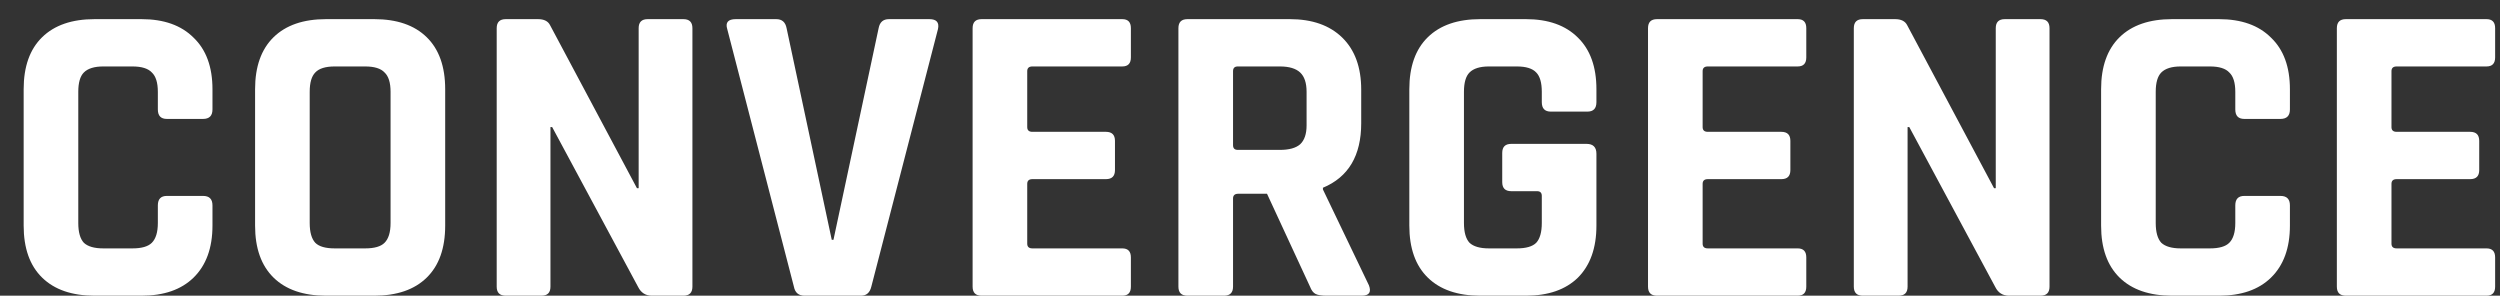 <!-- <svg width="624" height="202" viewBox="0 0 624 202" fill="none" xmlns="http://www.w3.org/2000/svg">
<path d="M138.316 0L105.957 30.0688H49.8283L22.6232 0H138.316ZM120.848 200.459H5.15465L37.5144 170.676H93.6428L120.848 200.459ZM35.7962 124.571L32.3597 164.949L0 194.731L6.5865 117.125L18.9004 105.957L35.7962 124.571ZM9.73656 83.3335L16.3231 5.72738L43.5281 35.5098L40.0917 75.8879L19.7595 94.7883L9.73656 83.3335ZM133.448 117.125L126.862 194.731L99.6565 164.949L103.093 124.571L123.425 105.957L133.448 117.125ZM107.389 75.8879L110.825 35.5098L143.185 5.72738L136.598 83.3335L124.284 94.7883L107.389 75.8879ZM104.811 85.3381L118.557 100.229L102.234 115.12H38.6599L25.2005 100.229L41.2372 85.3381H104.811Z" fill="#2B2929"/>
<path d="M298.588 0L266.228 30.0688H210.1L182.895 0H298.588ZM281.12 200.459H165.426L197.786 170.676H253.915L281.12 200.459ZM196.068 124.571L192.632 164.949L160.272 194.731L166.858 117.125L179.172 105.957L196.068 124.571ZM170.008 83.3335L176.595 5.72738L203.8 35.5098L200.363 75.8879L180.031 94.7883L170.008 83.3335ZM293.72 117.125L287.133 194.731L259.928 164.949L263.365 124.571L283.697 105.957L293.72 117.125ZM267.66 75.8879L271.097 35.5098L303.456 5.72738L296.87 83.3335L284.556 94.7883L267.66 75.8879ZM265.083 85.3381L278.829 100.229L262.506 115.12H198.932L185.472 100.229L201.509 85.3381H265.083Z" fill="#2B2929"/>
<path d="M458.86 0L426.5 30.0688H370.372L343.167 0H458.86ZM441.391 200.459H325.698L358.058 170.676H414.186L441.391 200.459ZM356.34 124.571L352.903 164.949L320.544 194.731L327.13 117.125L339.444 105.957L356.34 124.571ZM330.28 83.3335L336.867 5.72738L364.072 35.5098L360.635 75.8879L340.303 94.7883L330.28 83.3335ZM453.992 117.125L447.405 194.731L420.2 164.949L423.637 124.571L443.969 105.957L453.992 117.125ZM427.932 75.8879L431.368 35.5098L463.728 5.72738L457.142 83.3335L444.828 94.7883L427.932 75.8879ZM425.355 85.3381L439.1 100.229L422.777 115.12H359.203L345.744 100.229L361.781 85.3381H425.355Z" fill="#2B2929"/>
<path d="M619.132 0L586.772 30.0688H530.644L503.439 0H619.132ZM601.663 200.459H485.97L518.33 170.676H574.458L601.663 200.459ZM516.611 124.571L513.175 164.949L480.815 194.731L487.402 117.125L499.716 105.957L516.611 124.571ZM490.552 83.3335L497.138 5.72738L524.343 35.5098L520.907 75.8879L500.575 94.7883L490.552 83.3335ZM614.263 117.125L607.677 194.731L580.472 164.949L583.908 124.571L604.241 105.957L614.263 117.125ZM588.204 75.8879L591.64 35.5098L624 5.72738L617.414 83.3335L605.1 94.7883L588.204 75.8879ZM585.627 85.3381L599.372 100.229L583.049 115.12H519.475L506.016 100.229L522.052 85.3381H585.627Z" fill="#2B2929"/>
<path d="M138.316 1.11865L105.957 31.1874H49.8283L22.6232 1.11865H138.316ZM120.848 201.577H5.15465L37.5144 171.795H93.6428L120.848 201.577ZM35.7962 125.689L32.3597 166.067L0 195.85L6.5865 118.244L18.9004 107.075L35.7962 125.689ZM9.73656 84.4521L16.3231 6.84603L43.5281 36.6285L40.0917 77.0065L19.7595 95.9069L9.73656 84.4521ZM133.448 118.244L126.862 195.85L99.6565 166.067L103.093 125.689L123.425 107.075L133.448 118.244ZM107.389 77.0065L110.825 36.6285L143.185 6.84603L136.598 84.4521L124.284 95.9069L107.389 77.0065Z" fill="white"/>
<path d="M298.588 1.11865L266.228 31.1874H210.1L182.895 1.11865H298.588ZM281.12 201.577H165.426L197.786 171.795H253.915L281.12 201.577ZM293.72 118.244L287.133 195.85L259.928 166.067L263.365 125.689L283.697 107.075L293.72 118.244ZM267.66 77.0065L271.097 36.6285L303.456 6.84603L296.87 84.4521L284.556 95.9069L267.66 77.0065ZM265.083 86.4567L278.829 101.348L262.506 116.239H198.932L185.472 101.348L201.509 86.4567H265.083Z" fill="white"/>
<path d="M458.86 1.11865L426.5 31.1874H370.372L343.167 1.11865H458.86ZM441.391 201.577H325.698L358.058 171.795H414.186L441.391 201.577ZM356.34 125.689L352.903 166.067L320.544 195.85L327.13 118.244L339.444 107.075L356.34 125.689ZM427.932 77.0065L431.368 36.6285L463.728 6.84603L457.142 84.4521L444.828 95.9069L427.932 77.0065ZM425.355 86.4567L439.1 101.348L422.777 116.239H359.203L345.744 101.348L361.781 86.4567H425.355Z" fill="white"/>
<path d="M619.132 1.11865L586.772 31.1874H530.644L503.439 1.11865H619.132ZM601.663 201.577H485.97L518.33 171.795H574.458L601.663 201.577ZM516.611 125.689L513.175 166.067L480.815 195.85L487.402 118.244L499.716 107.075L516.611 125.689ZM490.552 84.4521L497.138 6.84603L524.343 36.6285L520.907 77.0065L500.575 95.9069L490.552 84.4521ZM614.263 118.244L607.677 195.85L580.472 166.067L583.908 125.689L604.241 107.075L614.263 118.244ZM588.204 77.0065L591.64 36.6285L624 6.84603L617.414 84.4521L605.1 95.9069L588.204 77.0065Z" fill="white"/>
</svg> -->


<!-- <svg width="179" height="47" viewBox="0 0 179 47" fill="none" xmlns="http://www.w3.org/2000/svg">
<path fill-rule="evenodd" clip-rule="evenodd" d="M15.2416 7.85174V17.5509L23.0933 10.1611V0L15.7034 7.38987L15.2416 7.85174ZM13.8561 9.23728V46.6485L7.38991 40.1824V15.7034L13.8561 9.23728ZM32.3308 9.23728V46.6485L38.7969 40.1824V15.7034L32.3308 9.23728ZM30.9451 17.5509V7.85174L30.4832 7.38987L23.0933 0V10.1611L30.9451 17.5509ZM23.093 31.869V30.0215V23.5554L17.2887 17.4608L15.241 19.286V23.6244L23.093 31.869ZM30.9453 23.6244L23.0933 31.8689V30.0215V23.5553L28.8831 17.4761L30.9453 19.2436V23.6244ZM5.08054 26.7883L6.00427 25.8645V16.6272L0 22.1696V31.8688L5.08054 26.7883ZM41.1061 26.7883L40.1823 25.8645V16.6272L46.1866 22.1696V31.8688L41.1061 26.7883Z" fill="white"/>
<path d="M57.8859 36.658H56.6808C56.3957 36.658 56.305 36.5025 56.4087 36.1915L64.1445 12.1286C64.2223 11.8176 64.4037 11.6621 64.6888 11.6621H66.5158C66.775 11.6621 66.9564 11.8176 67.0601 12.1286L74.796 36.1915C74.8737 36.5025 74.783 36.658 74.5238 36.658H73.2799C73.0207 36.658 72.8523 36.5025 72.7745 36.1915L70.6753 29.9717H60.4904L58.3912 36.1915C58.2876 36.5025 58.1191 36.658 57.8859 36.658ZM65.5051 13.8002L61.0346 28.2224H70.17L65.6606 13.8002H65.5051Z" fill="white"/>
<path d="M97.2341 11.6621H99.3332C99.5924 11.6621 99.722 11.8176 99.722 12.1286V36.1915C99.722 36.5025 99.5924 36.658 99.3332 36.658H98.2059C97.9208 36.658 97.7783 36.5025 97.7783 36.1915V14.6554H97.6228L90.7421 30.788C90.5866 31.0731 90.3923 31.2156 90.159 31.2156H88.8762C88.617 31.2156 88.4356 31.0731 88.3319 30.788L81.3347 14.6165H81.1792V36.1915C81.1792 36.5025 81.0496 36.658 80.7904 36.658H79.6631C79.4039 36.658 79.2743 36.5025 79.2743 36.1915V12.1286C79.2743 11.8176 79.4039 11.6621 79.6631 11.6621H81.7623C81.9437 11.6621 82.0603 11.7399 82.1121 11.8954L89.4204 28.961H89.5759L96.8842 11.8954C96.936 11.7399 97.0526 11.6621 97.2341 11.6621Z" fill="white"/>
<path d="M111.784 36.658H110.657C110.372 36.658 110.229 36.5025 110.229 36.1915V13.7613C110.229 13.5281 110.1 13.4114 109.84 13.4114H104.204C103.893 13.4114 103.737 13.2689 103.737 12.9838V12.0897C103.737 11.8046 103.893 11.6621 104.204 11.6621H118.198C118.509 11.6621 118.665 11.8046 118.665 12.0897V12.9838C118.665 13.2689 118.509 13.4114 118.198 13.4114H112.562C112.302 13.4114 112.173 13.5281 112.173 13.7613V36.1915C112.173 36.5025 112.043 36.658 111.784 36.658Z" fill="white"/>
<path d="M135.066 36.658H123.054C122.795 36.658 122.666 36.5025 122.666 36.1915V12.1286C122.666 11.8176 122.795 11.6621 123.054 11.6621H135.066C135.377 11.6621 135.533 11.8046 135.533 12.0897V12.9838C135.533 13.2689 135.377 13.4114 135.066 13.4114H124.998C124.739 13.4114 124.609 13.5281 124.609 13.7613V22.7023C124.609 22.9355 124.739 23.0521 124.998 23.0521H133.978C134.263 23.0521 134.406 23.1947 134.406 23.4797V24.3738C134.406 24.6589 134.263 24.8015 133.978 24.8015H124.998C124.739 24.8015 124.609 24.9181 124.609 25.1513V34.5588C124.609 34.792 124.739 34.9086 124.998 34.9086H135.066C135.377 34.9086 135.533 35.0512 135.533 35.3363V36.2304C135.533 36.5154 135.377 36.658 135.066 36.658Z" fill="white"/>
<path d="M151.333 36.658H146.435C144.75 36.658 143.416 36.1656 142.431 35.1808C141.472 34.196 140.993 32.8483 140.993 31.1379V17.1822C140.993 15.4717 141.472 14.1241 142.431 13.1393C143.416 12.1545 144.75 11.6621 146.435 11.6621H151.333C153.018 11.6621 154.339 12.1545 155.298 13.1393C156.283 14.1241 156.775 15.4717 156.775 17.1822V19.087C156.775 19.398 156.633 19.5535 156.348 19.5535H155.259C154.974 19.5535 154.832 19.398 154.832 19.087V17.2599C154.832 16.016 154.508 15.07 153.86 14.4221C153.238 13.7483 152.331 13.4114 151.139 13.4114H146.59C145.398 13.4114 144.491 13.7483 143.869 14.4221C143.247 15.096 142.936 16.0419 142.936 17.2599V31.0601C142.936 32.2782 143.247 33.2241 143.869 33.8979C144.491 34.5717 145.398 34.9086 146.59 34.9086H151.139C152.331 34.9086 153.238 34.5847 153.86 33.9368C154.508 33.263 154.832 32.3041 154.832 31.0601V29.2331C154.832 28.9221 154.974 28.7666 155.259 28.7666H156.348C156.633 28.7666 156.775 28.9221 156.775 29.2331V31.1379C156.775 32.8483 156.283 34.196 155.298 35.1808C154.339 36.1656 153.018 36.658 151.333 36.658Z" fill="white"/>
<path d="M163.967 36.658H162.839C162.58 36.658 162.451 36.5025 162.451 36.1915V12.1286C162.451 11.8176 162.58 11.6621 162.839 11.6621H163.967C164.252 11.6621 164.394 11.8176 164.394 12.1286V22.7411C164.394 22.9744 164.524 23.091 164.783 23.091H175.668C175.927 23.091 176.056 22.9744 176.056 22.7411V12.1286C176.056 11.8176 176.186 11.6621 176.445 11.6621H177.573C177.858 11.6621 178 11.8176 178 12.1286V36.1915C178 36.5025 177.858 36.658 177.573 36.658H176.445C176.186 36.658 176.056 36.5025 176.056 36.1915V25.1902C176.056 24.957 175.927 24.8403 175.668 24.8403H164.783C164.524 24.8403 164.394 24.957 164.394 25.1902V36.1915C164.394 36.5025 164.252 36.658 163.967 36.658Z" fill="white"/>
<path d="M57.8859 36.658H56.6808C56.3957 36.658 56.305 36.5025 56.4087 36.1915L64.1445 12.1286C64.2223 11.8176 64.4037 11.6621 64.6888 11.6621H66.5158C66.775 11.6621 66.9564 11.8176 67.0601 12.1286L74.796 36.1915C74.8737 36.5025 74.783 36.658 74.5238 36.658H73.2799C73.0207 36.658 72.8523 36.5025 72.7745 36.1915L70.6753 29.9717H60.4904L58.3912 36.1915C58.2876 36.5025 58.1191 36.658 57.8859 36.658ZM65.5051 13.8002L61.0346 28.2224H70.17L65.6606 13.8002H65.5051Z" stroke="white" stroke-width="2"/>
<path d="M97.2341 11.6621H99.3332C99.5924 11.6621 99.722 11.8176 99.722 12.1286V36.1915C99.722 36.5025 99.5924 36.658 99.3332 36.658H98.2059C97.9208 36.658 97.7783 36.5025 97.7783 36.1915V14.6554H97.6228L90.7421 30.788C90.5866 31.0731 90.3923 31.2156 90.159 31.2156H88.8762C88.617 31.2156 88.4356 31.0731 88.3319 30.788L81.3347 14.6165H81.1792V36.1915C81.1792 36.5025 81.0496 36.658 80.7904 36.658H79.6631C79.4039 36.658 79.2743 36.5025 79.2743 36.1915V12.1286C79.2743 11.8176 79.4039 11.6621 79.6631 11.6621H81.7623C81.9437 11.6621 82.0603 11.7399 82.1121 11.8954L89.4204 28.961H89.5759L96.8842 11.8954C96.936 11.7399 97.0526 11.6621 97.2341 11.6621Z" stroke="white" stroke-width="2"/>
<path d="M111.784 36.658H110.657C110.372 36.658 110.229 36.5025 110.229 36.1915V13.7613C110.229 13.5281 110.1 13.4114 109.84 13.4114H104.204C103.893 13.4114 103.737 13.2689 103.737 12.9838V12.0897C103.737 11.8046 103.893 11.6621 104.204 11.6621H118.198C118.509 11.6621 118.665 11.8046 118.665 12.0897V12.9838C118.665 13.2689 118.509 13.4114 118.198 13.4114H112.562C112.302 13.4114 112.173 13.5281 112.173 13.7613V36.1915C112.173 36.5025 112.043 36.658 111.784 36.658Z" stroke="white" stroke-width="2"/>
<path d="M135.066 36.658H123.054C122.795 36.658 122.666 36.5025 122.666 36.1915V12.1286C122.666 11.8176 122.795 11.6621 123.054 11.6621H135.066C135.377 11.6621 135.533 11.8046 135.533 12.0897V12.9838C135.533 13.2689 135.377 13.4114 135.066 13.4114H124.998C124.739 13.4114 124.609 13.5281 124.609 13.7613V22.7023C124.609 22.9355 124.739 23.0521 124.998 23.0521H133.978C134.263 23.0521 134.406 23.1947 134.406 23.4797V24.3738C134.406 24.6589 134.263 24.8015 133.978 24.8015H124.998C124.739 24.8015 124.609 24.9181 124.609 25.1513V34.5588C124.609 34.792 124.739 34.9086 124.998 34.9086H135.066C135.377 34.9086 135.533 35.0512 135.533 35.3363V36.2304C135.533 36.5154 135.377 36.658 135.066 36.658Z" stroke="white" stroke-width="2"/>
<path d="M151.333 36.658H146.435C144.75 36.658 143.416 36.1656 142.431 35.1808C141.472 34.196 140.993 32.8483 140.993 31.1379V17.1822C140.993 15.4717 141.472 14.1241 142.431 13.1393C143.416 12.1545 144.75 11.6621 146.435 11.6621H151.333C153.018 11.6621 154.339 12.1545 155.298 13.1393C156.283 14.1241 156.775 15.4717 156.775 17.1822V19.087C156.775 19.398 156.633 19.5535 156.348 19.5535H155.259C154.974 19.5535 154.832 19.398 154.832 19.087V17.2599C154.832 16.016 154.508 15.07 153.86 14.4221C153.238 13.7483 152.331 13.4114 151.139 13.4114H146.59C145.398 13.4114 144.491 13.7483 143.869 14.4221C143.247 15.096 142.936 16.0419 142.936 17.2599V31.0601C142.936 32.2782 143.247 33.2241 143.869 33.8979C144.491 34.5717 145.398 34.9086 146.59 34.9086H151.139C152.331 34.9086 153.238 34.5847 153.86 33.9368C154.508 33.263 154.832 32.3041 154.832 31.0601V29.2331C154.832 28.9221 154.974 28.7666 155.259 28.7666H156.348C156.633 28.7666 156.775 28.9221 156.775 29.2331V31.1379C156.775 32.8483 156.283 34.196 155.298 35.1808C154.339 36.1656 153.018 36.658 151.333 36.658Z" stroke="white" stroke-width="2"/>
<path d="M163.967 36.658H162.839C162.58 36.658 162.451 36.5025 162.451 36.1915V12.1286C162.451 11.8176 162.58 11.6621 162.839 11.6621H163.967C164.252 11.6621 164.394 11.8176 164.394 12.1286V22.7411C164.394 22.9744 164.524 23.091 164.783 23.091H175.668C175.927 23.091 176.056 22.9744 176.056 22.7411V12.1286C176.056 11.8176 176.186 11.6621 176.445 11.6621H177.573C177.858 11.6621 178 11.8176 178 12.1286V36.1915C178 36.5025 177.858 36.658 177.573 36.658H176.445C176.186 36.658 176.056 36.5025 176.056 36.1915V25.1902C176.056 24.957 175.927 24.8403 175.668 24.8403H164.783C164.524 24.8403 164.394 24.957 164.394 25.1902V36.1915C164.394 36.5025 164.252 36.658 163.967 36.658Z" stroke="white" stroke-width="2"/>
</svg> -->


<svg width="93" height="11" viewBox="0 0 93 11" fill="none" xmlns="http://www.w3.org/2000/svg">
<rect x="0" y="0" width="93" height="11" fill="#333333" stroke="none"/>
<path d="M5.264 11H3.52C2.677 11 2.027 10.776 1.568 10.328C1.109 9.88 0.88 9.235 0.88 8.392V3.32C0.88 2.477 1.109 1.832 1.568 1.384C2.027 0.936 2.677 0.712 3.52 0.712H5.264C6.096 0.712 6.741 0.941 7.2 1.4C7.669 1.848 7.904 2.488 7.904 3.32V4.072C7.904 4.307 7.787 4.424 7.552 4.424H6.208C5.984 4.424 5.872 4.307 5.872 4.072V3.416C5.872 3.075 5.797 2.835 5.648 2.696C5.509 2.547 5.269 2.472 4.928 2.472H3.84C3.509 2.472 3.269 2.547 3.12 2.696C2.981 2.835 2.912 3.075 2.912 3.416V8.296C2.912 8.637 2.981 8.883 3.12 9.032C3.269 9.171 3.509 9.24 3.84 9.24H4.928C5.269 9.24 5.509 9.171 5.648 9.032C5.797 8.883 5.872 8.637 5.872 8.296V7.64C5.872 7.405 5.984 7.288 6.208 7.288H7.552C7.787 7.288 7.904 7.405 7.904 7.64V8.392C7.904 9.224 7.669 9.869 7.2 10.328C6.741 10.776 6.096 11 5.264 11ZM12.449 9.24H13.585C13.927 9.24 14.167 9.171 14.305 9.032C14.455 8.883 14.529 8.637 14.529 8.296V3.416C14.529 3.075 14.455 2.835 14.305 2.696C14.167 2.547 13.927 2.472 13.585 2.472H12.449C12.108 2.472 11.868 2.547 11.729 2.696C11.591 2.835 11.521 3.075 11.521 3.416V8.296C11.521 8.637 11.591 8.883 11.729 9.032C11.868 9.171 12.108 9.24 12.449 9.24ZM13.921 11H12.129C11.287 11 10.636 10.776 10.177 10.328C9.719 9.88 9.489 9.235 9.489 8.392V3.32C9.489 2.477 9.719 1.832 10.177 1.384C10.636 0.936 11.287 0.712 12.129 0.712H13.921C14.764 0.712 15.415 0.936 15.873 1.384C16.332 1.832 16.561 2.477 16.561 3.32V8.392C16.561 9.235 16.332 9.88 15.873 10.328C15.415 10.776 14.764 11 13.921 11ZM20.142 11H18.814C18.59 11 18.477 10.888 18.477 10.664V1.048C18.477 0.824 18.59 0.712 18.814 0.712H20.014C20.238 0.712 20.387 0.787 20.462 0.936L23.694 7H23.758V1.048C23.758 0.824 23.869 0.712 24.093 0.712H25.422C25.645 0.712 25.758 0.824 25.758 1.048V10.664C25.758 10.888 25.645 11 25.422 11H24.253C24.019 11 23.848 10.893 23.741 10.68L20.541 4.728H20.477V10.664C20.477 10.888 20.366 11 20.142 11ZM32.029 11H29.933C29.709 11 29.576 10.888 29.533 10.664L27.053 1.08C26.978 0.835 27.085 0.712 27.373 0.712H28.877C29.09 0.712 29.218 0.824 29.261 1.048L30.941 8.92H31.005L32.685 1.048C32.727 0.824 32.855 0.712 33.069 0.712H34.573C34.84 0.712 34.946 0.835 34.893 1.08L32.413 10.664C32.359 10.888 32.231 11 32.029 11ZM41.749 11H36.517C36.293 11 36.181 10.888 36.181 10.664V1.048C36.181 0.824 36.293 0.712 36.517 0.712H41.749C41.962 0.712 42.069 0.824 42.069 1.048V2.136C42.069 2.36 41.962 2.472 41.749 2.472H38.405C38.277 2.472 38.213 2.531 38.213 2.648V4.728C38.213 4.845 38.277 4.904 38.405 4.904H41.141C41.365 4.904 41.477 5.016 41.477 5.24V6.328C41.477 6.552 41.365 6.664 41.141 6.664H38.405C38.277 6.664 38.213 6.723 38.213 6.84V9.064C38.213 9.181 38.277 9.24 38.405 9.24H41.749C41.962 9.24 42.069 9.352 42.069 9.576V10.664C42.069 10.888 41.962 11 41.749 11ZM45.533 11H44.173C43.949 11 43.837 10.888 43.837 10.664V1.048C43.837 0.824 43.949 0.712 44.173 0.712H47.981C48.813 0.712 49.464 0.941 49.933 1.4C50.402 1.859 50.637 2.504 50.637 3.336V4.584C50.637 5.789 50.162 6.589 49.213 6.984V7.048L50.925 10.616C51.021 10.872 50.93 11 50.653 11H49.357C49.165 11 49.026 10.979 48.941 10.936C48.855 10.893 48.786 10.803 48.733 10.664L47.133 7.208H46.061C45.933 7.208 45.869 7.267 45.869 7.384V10.664C45.869 10.888 45.757 11 45.533 11ZM46.045 5.576H47.613C47.954 5.576 48.205 5.507 48.365 5.368C48.525 5.219 48.605 4.984 48.605 4.664V3.416C48.605 3.085 48.525 2.845 48.365 2.696C48.205 2.547 47.954 2.472 47.613 2.472H46.045C45.928 2.472 45.869 2.531 45.869 2.648V5.4C45.869 5.517 45.928 5.576 46.045 5.576ZM56.763 11H55.067C54.224 11 53.574 10.776 53.115 10.328C52.656 9.88 52.427 9.235 52.427 8.392V3.32C52.427 2.477 52.656 1.832 53.115 1.384C53.574 0.936 54.224 0.712 55.067 0.712H56.763C57.595 0.712 58.24 0.941 58.699 1.4C59.157 1.848 59.387 2.488 59.387 3.32V3.8C59.387 4.035 59.275 4.152 59.051 4.152H57.691C57.467 4.152 57.355 4.035 57.355 3.8V3.416C57.355 3.075 57.285 2.835 57.147 2.696C57.008 2.547 56.768 2.472 56.427 2.472H55.387C55.056 2.472 54.816 2.547 54.667 2.696C54.528 2.835 54.459 3.075 54.459 3.416V8.296C54.459 8.637 54.528 8.883 54.667 9.032C54.816 9.171 55.056 9.24 55.387 9.24H56.427C56.768 9.24 57.008 9.171 57.147 9.032C57.285 8.883 57.355 8.637 57.355 8.296V7.288C57.355 7.171 57.296 7.112 57.179 7.112H56.219C55.995 7.112 55.883 7 55.883 6.776V5.688C55.883 5.464 55.995 5.352 56.219 5.352H59.019C59.264 5.352 59.387 5.475 59.387 5.72V8.392C59.387 9.224 59.157 9.869 58.699 10.328C58.24 10.776 57.595 11 56.763 11ZM66.874 11H61.642C61.418 11 61.306 10.888 61.306 10.664V1.048C61.306 0.824 61.418 0.712 61.642 0.712H66.874C67.087 0.712 67.194 0.824 67.194 1.048V2.136C67.194 2.36 67.087 2.472 66.874 2.472H63.53C63.402 2.472 63.338 2.531 63.338 2.648V4.728C63.338 4.845 63.402 4.904 63.53 4.904H66.266C66.49 4.904 66.602 5.016 66.602 5.24V6.328C66.602 6.552 66.49 6.664 66.266 6.664H63.53C63.402 6.664 63.338 6.723 63.338 6.84V9.064C63.338 9.181 63.402 9.24 63.53 9.24H66.874C67.087 9.24 67.194 9.352 67.194 9.576V10.664C67.194 10.888 67.087 11 66.874 11ZM70.626 11H69.298C69.074 11 68.962 10.888 68.962 10.664V1.048C68.962 0.824 69.074 0.712 69.298 0.712H70.498C70.722 0.712 70.871 0.787 70.946 0.936L74.178 7H74.242V1.048C74.242 0.824 74.354 0.712 74.578 0.712H75.906C76.13 0.712 76.242 0.824 76.242 1.048V10.664C76.242 10.888 76.13 11 75.906 11H74.738C74.503 11 74.332 10.893 74.226 10.68L71.026 4.728H70.962V10.664C70.962 10.888 70.85 11 70.626 11ZM82.545 11H80.801C79.959 11 79.308 10.776 78.849 10.328C78.391 9.88 78.161 9.235 78.161 8.392V3.32C78.161 2.477 78.391 1.832 78.849 1.384C79.308 0.936 79.959 0.712 80.801 0.712H82.545C83.377 0.712 84.023 0.941 84.481 1.4C84.951 1.848 85.185 2.488 85.185 3.32V4.072C85.185 4.307 85.068 4.424 84.833 4.424H83.489C83.265 4.424 83.153 4.307 83.153 4.072V3.416C83.153 3.075 83.079 2.835 82.929 2.696C82.791 2.547 82.551 2.472 82.209 2.472H81.121C80.791 2.472 80.551 2.547 80.401 2.696C80.263 2.835 80.193 3.075 80.193 3.416V8.296C80.193 8.637 80.263 8.883 80.401 9.032C80.551 9.171 80.791 9.24 81.121 9.24H82.209C82.551 9.24 82.791 9.171 82.929 9.032C83.079 8.883 83.153 8.637 83.153 8.296V7.64C83.153 7.405 83.265 7.288 83.489 7.288H84.833C85.068 7.288 85.185 7.405 85.185 7.64V8.392C85.185 9.224 84.951 9.869 84.481 10.328C84.023 10.776 83.377 11 82.545 11ZM92.499 11H87.267C87.043 11 86.931 10.888 86.931 10.664V1.048C86.931 0.824 87.043 0.712 87.267 0.712H92.499C92.712 0.712 92.819 0.824 92.819 1.048V2.136C92.819 2.36 92.712 2.472 92.499 2.472H89.155C89.027 2.472 88.963 2.531 88.963 2.648V4.728C88.963 4.845 89.027 4.904 89.155 4.904H91.891C92.115 4.904 92.227 5.016 92.227 5.24V6.328C92.227 6.552 92.115 6.664 91.891 6.664H89.155C89.027 6.664 88.963 6.723 88.963 6.84V9.064C88.963 9.181 89.027 9.24 89.155 9.24H92.499C92.712 9.24 92.819 9.352 92.819 9.576V10.664C92.819 10.888 92.712 11 92.499 11Z" fill="white"/>
</svg>
